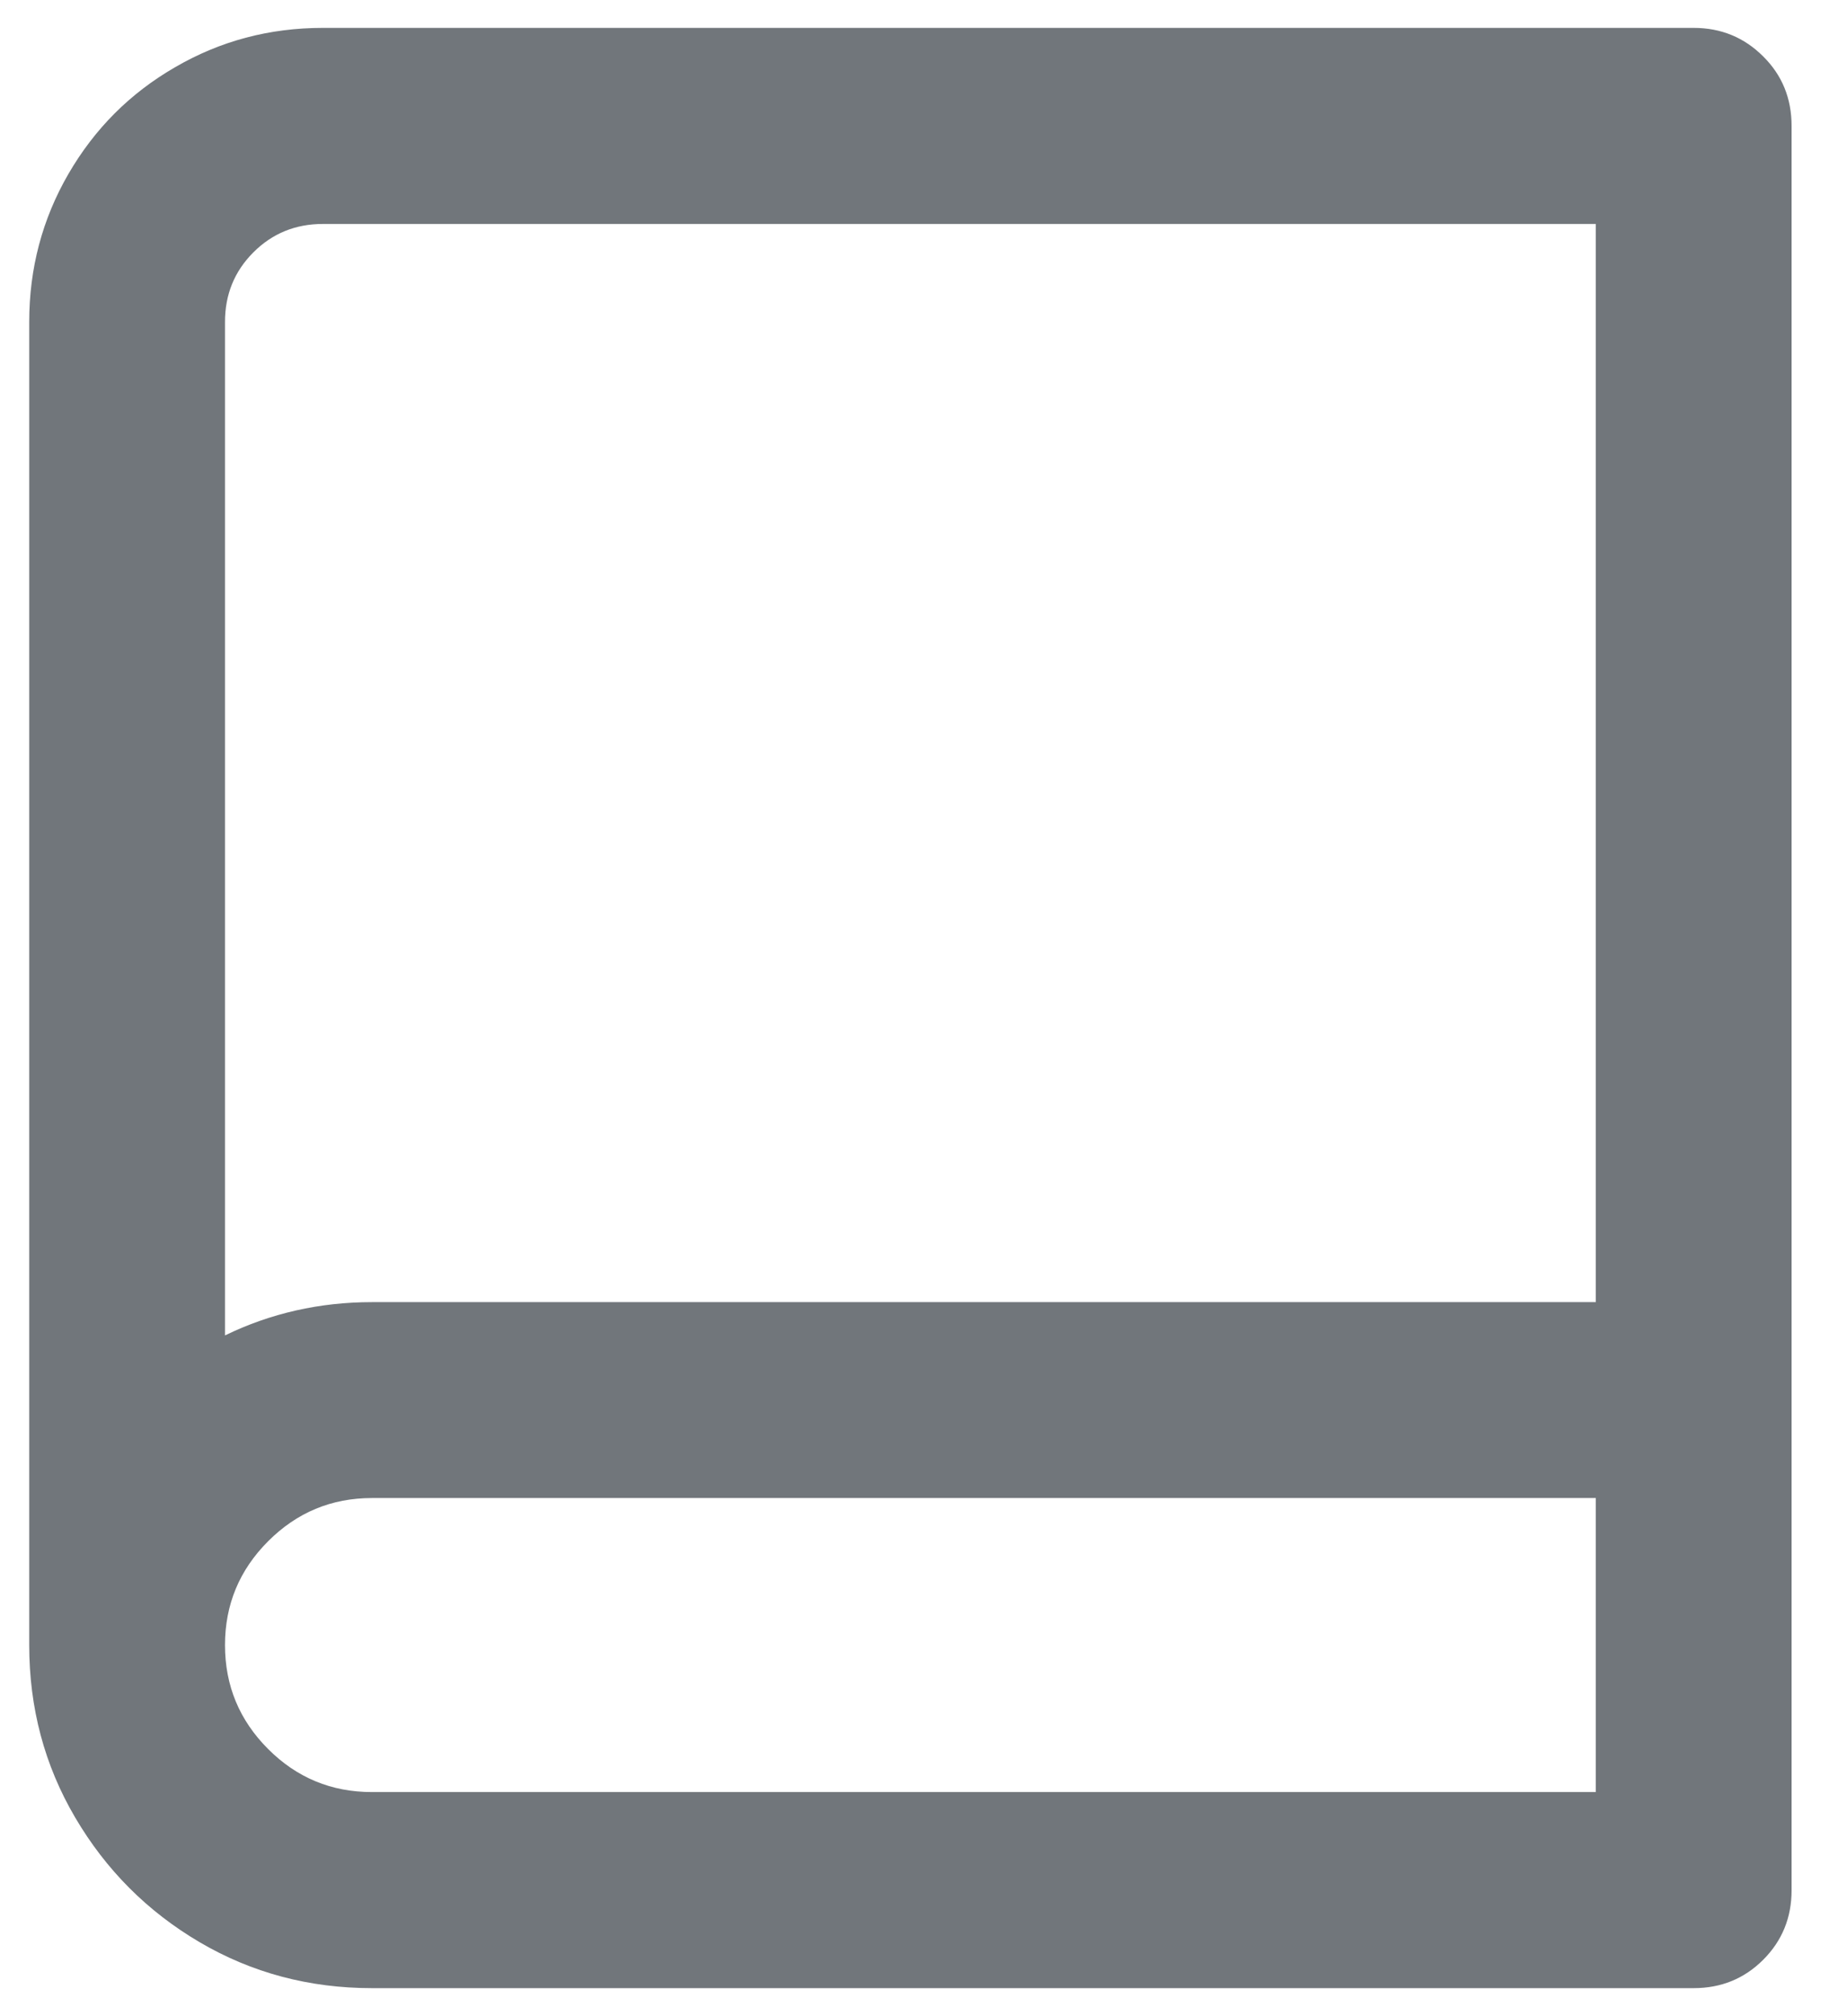 <svg width="11" height="12" viewBox="0 0 11 12" fill="none" xmlns="http://www.w3.org/2000/svg">
<path d="M0.174 9.791V1.916C0.174 1.597 0.252 1.304 0.407 1.036C0.563 0.767 0.774 0.555 1.043 0.4C1.311 0.244 1.604 0.166 1.923 0.166H10.087C10.25 0.166 10.388 0.223 10.501 0.336C10.614 0.448 10.67 0.586 10.67 0.75V11.25C10.67 11.413 10.614 11.551 10.501 11.664C10.388 11.777 10.25 11.833 10.087 11.833H2.215C1.842 11.833 1.499 11.742 1.188 11.559C0.877 11.376 0.631 11.129 0.448 10.818C0.265 10.507 0.174 10.165 0.174 9.791ZM9.504 10.666V8.916H2.215C1.974 8.916 1.768 9.002 1.597 9.173C1.426 9.344 1.34 9.55 1.34 9.791C1.34 10.033 1.426 10.239 1.597 10.41C1.768 10.581 1.974 10.666 2.215 10.666H9.504ZM1.34 7.948C1.612 7.816 1.904 7.75 2.215 7.75H9.504V1.333H1.923C1.76 1.333 1.622 1.389 1.509 1.502C1.396 1.615 1.34 1.753 1.34 1.916V7.948Z" fill="#71767B"/>
</svg>
